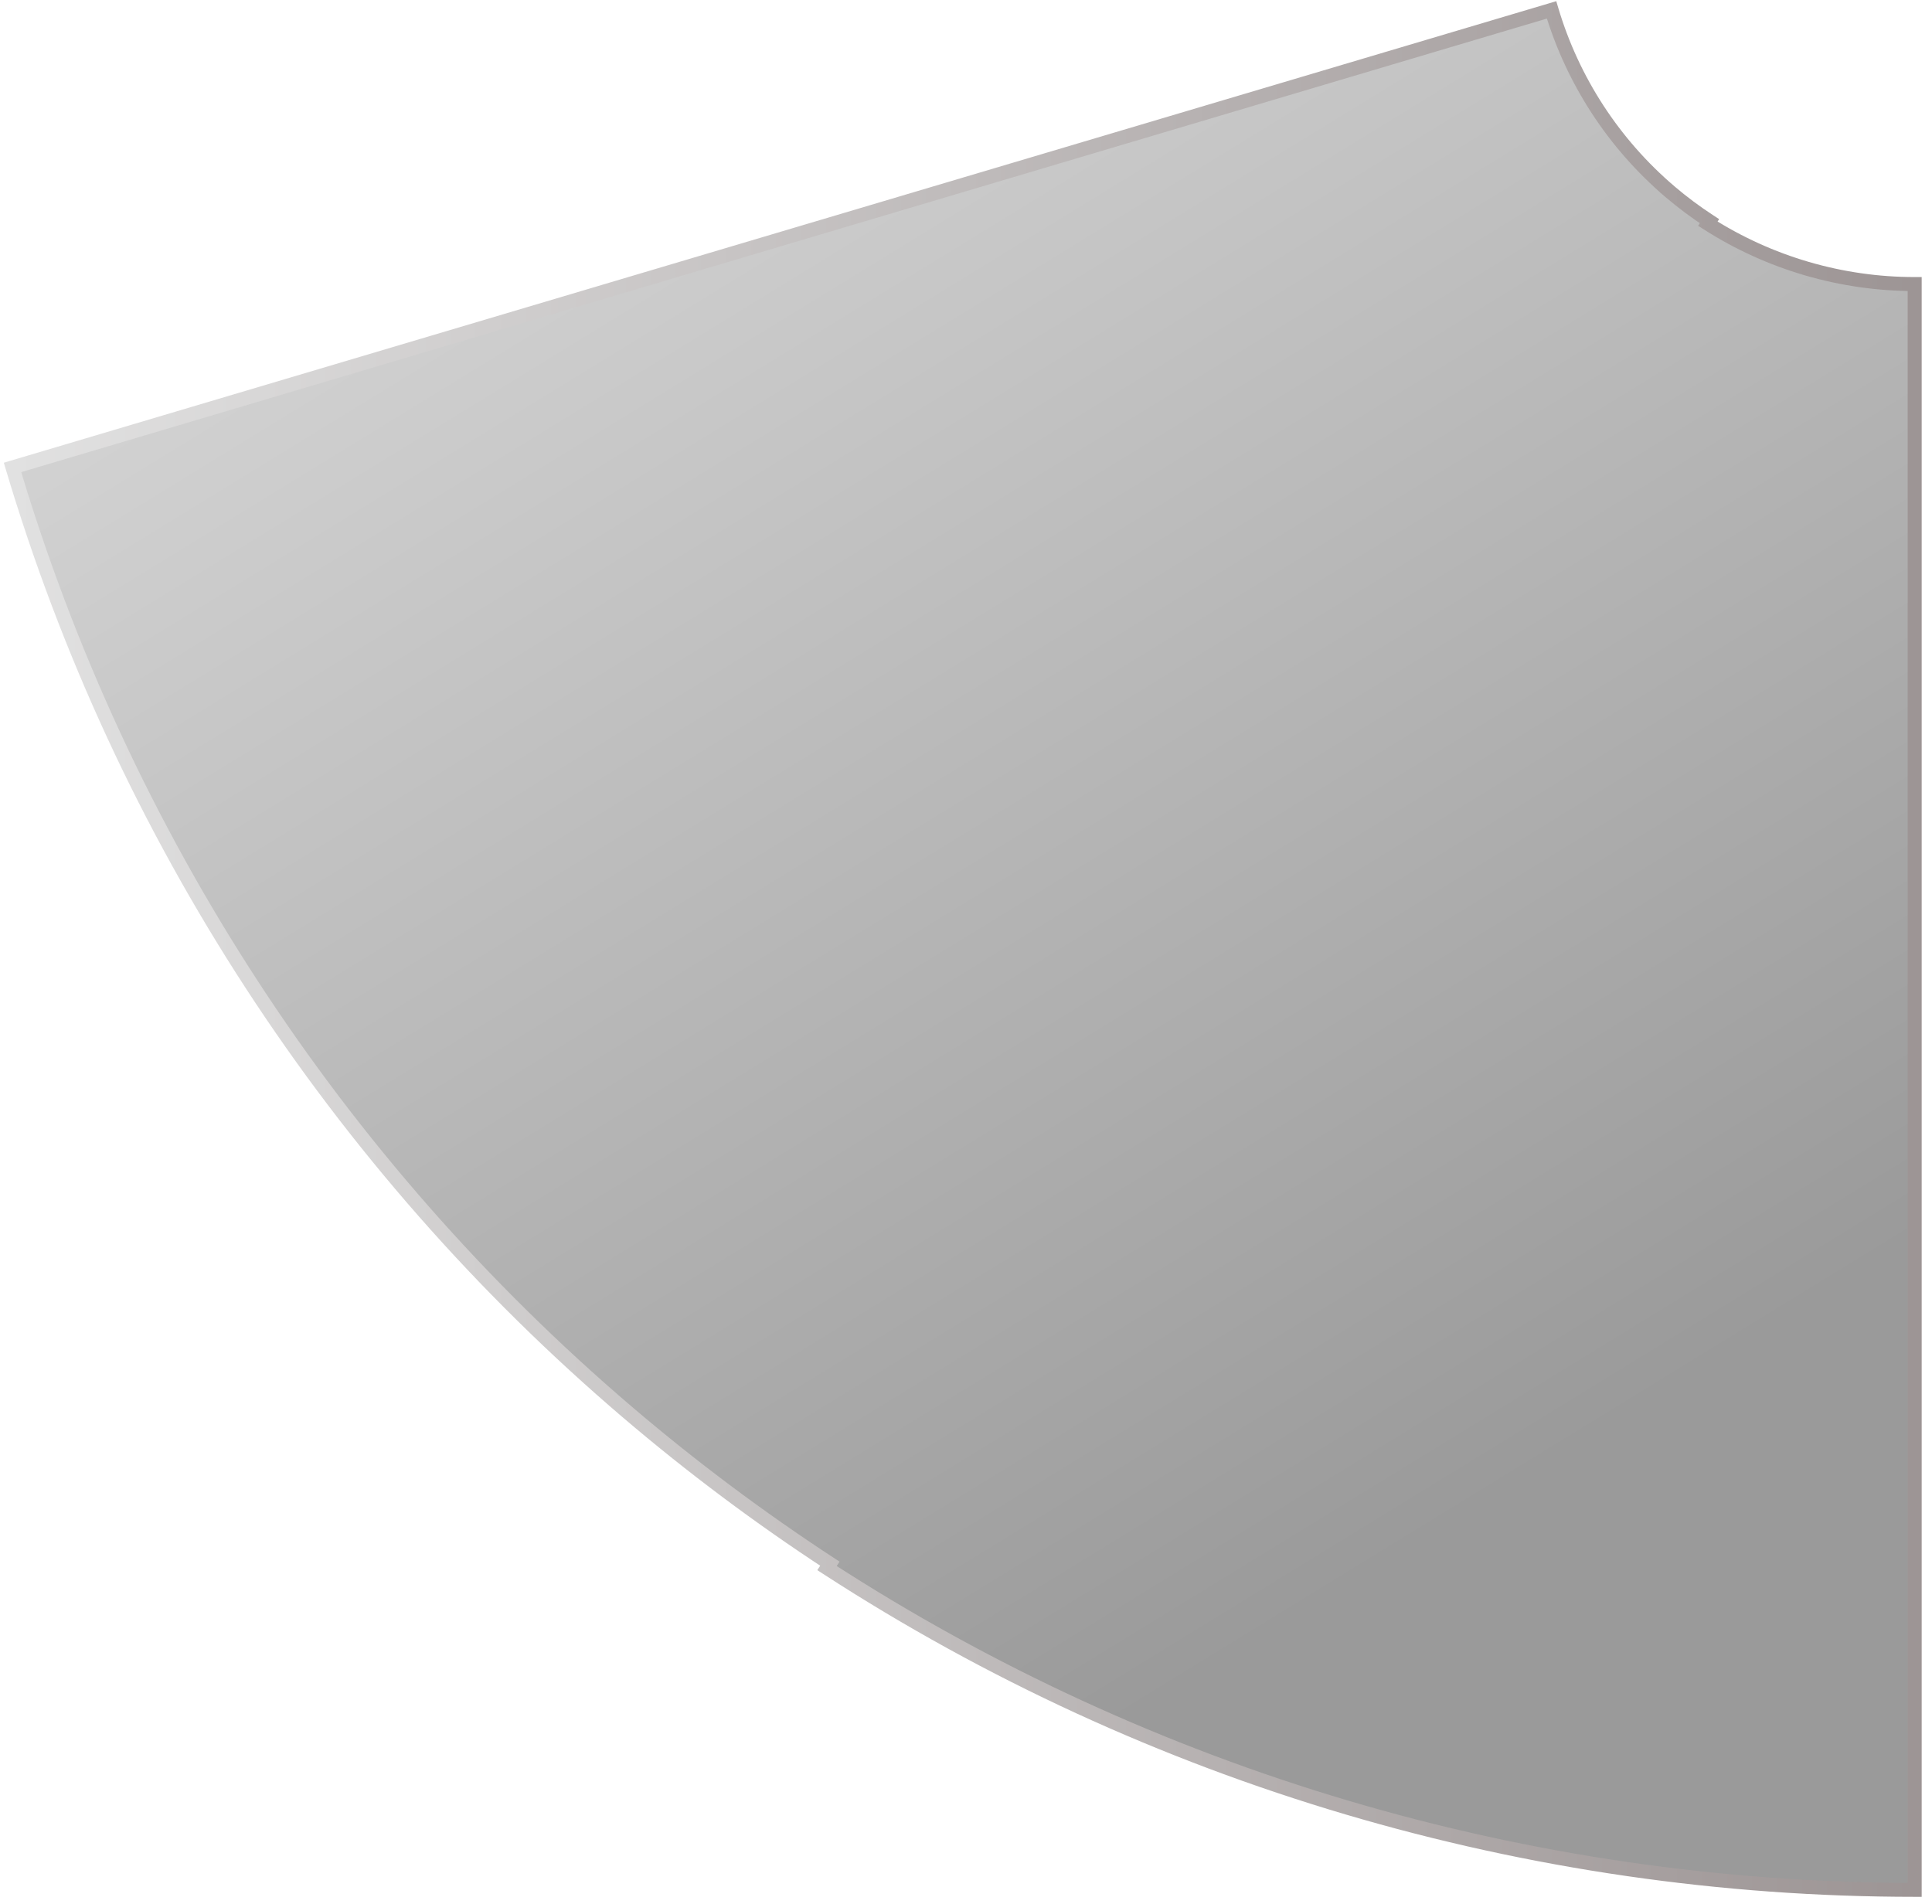 <svg width="138" height="136" viewBox="0 0 138 136" fill="none" xmlns="http://www.w3.org/2000/svg">
<path fill-rule="evenodd" clip-rule="evenodd" d="M136.763 135C109.18 135 82.191 127.016 59.072 112.016L59.277 111.701C54.245 108.412 49.428 104.807 44.853 100.907L44.853 100.907C23.983 83.117 8.715 59.667 0.894 33.39L110.826 0.706C112.33 5.759 115.266 10.269 119.279 13.69L119.279 13.69C120.175 14.454 121.119 15.158 122.105 15.8L121.989 15.979C126.398 18.794 131.525 20.292 136.763 20.292V135Z" fill="url(#paint0_linear_1_1488)"/>
<path d="M59.072 112.016L58.653 111.743L58.379 112.163L58.8 112.436L59.072 112.016ZM136.763 135V135.5H137.263V135H136.763ZM59.277 111.701L59.696 111.975L59.969 111.556L59.551 111.283L59.277 111.701ZM44.853 100.907L44.466 100.591L44.156 100.97L44.529 101.288L44.853 100.907ZM44.853 100.907L45.24 101.224L45.55 100.845L45.177 100.527L44.853 100.907ZM0.894 33.39L0.752 32.911L0.273 33.053L0.415 33.533L0.894 33.39ZM110.826 0.706L111.305 0.563L111.162 0.084L110.683 0.227L110.826 0.706ZM119.279 13.69L119.659 14.015L119.985 13.634L119.604 13.309L119.279 13.69ZM119.279 13.69L118.899 13.365L118.574 13.746L118.955 14.071L119.279 13.69ZM122.105 15.8L122.524 16.073L122.797 15.653L122.378 15.381L122.105 15.8ZM121.989 15.979L121.57 15.706L121.294 16.129L121.719 16.4L121.989 15.979ZM136.763 20.292H137.263V19.792H136.763V20.292ZM58.8 112.436C82 127.488 109.084 135.5 136.763 135.5V134.5C109.277 134.5 82.382 126.544 59.344 111.597L58.8 112.436ZM58.859 111.428L58.653 111.743L59.49 112.29L59.696 111.975L58.859 111.428ZM59.551 111.283C54.537 108.005 49.736 104.413 45.177 100.527L44.529 101.288C49.119 105.201 53.954 108.819 59.004 112.12L59.551 111.283ZM45.24 101.224L45.24 101.224L44.466 100.591L44.466 100.591L45.24 101.224ZM45.177 100.527C24.381 82.799 9.167 59.431 1.374 33.247L0.415 33.533C8.264 59.902 23.585 83.435 44.529 101.288L45.177 100.527ZM1.037 33.869L110.968 1.185L110.683 0.227L0.752 32.911L1.037 33.869ZM110.346 0.848C111.878 5.994 114.868 10.587 118.955 14.07L119.604 13.309C115.664 9.951 112.781 5.524 111.305 0.563L110.346 0.848ZM118.899 13.365L118.899 13.365L119.659 14.015L119.659 14.015L118.899 13.365ZM118.955 14.071C119.867 14.848 120.828 15.566 121.833 16.219L122.378 15.381C121.409 14.751 120.483 14.059 119.603 13.31L118.955 14.071ZM121.686 15.527L121.57 15.706L122.408 16.252L122.524 16.073L121.686 15.527ZM136.763 19.792C131.62 19.792 126.586 18.322 122.258 15.557L121.719 16.4C126.209 19.267 131.43 20.792 136.763 20.792V19.792ZM137.263 135V20.292H136.263V135H137.263Z" fill="url(#paint1_linear_1_1488)"/>
<defs>
<linearGradient id="paint0_linear_1_1488" x1="206.548" y1="45.849" x2="133.513" y2="-73.203" gradientUnits="userSpaceOnUse">
<stop stop-color="#9A9A9A"/>
<stop offset="1" stop-color="#DCDCDC"/>
</linearGradient>
<linearGradient id="paint1_linear_1_1488" x1="136.763" y1="67.853" x2="0.894" y2="67.853" gradientUnits="userSpaceOnUse">
<stop stop-color="#9D9595"/>
<stop offset="1" stop-color="#E1E1E1"/>
</linearGradient>
</defs>
</svg>

